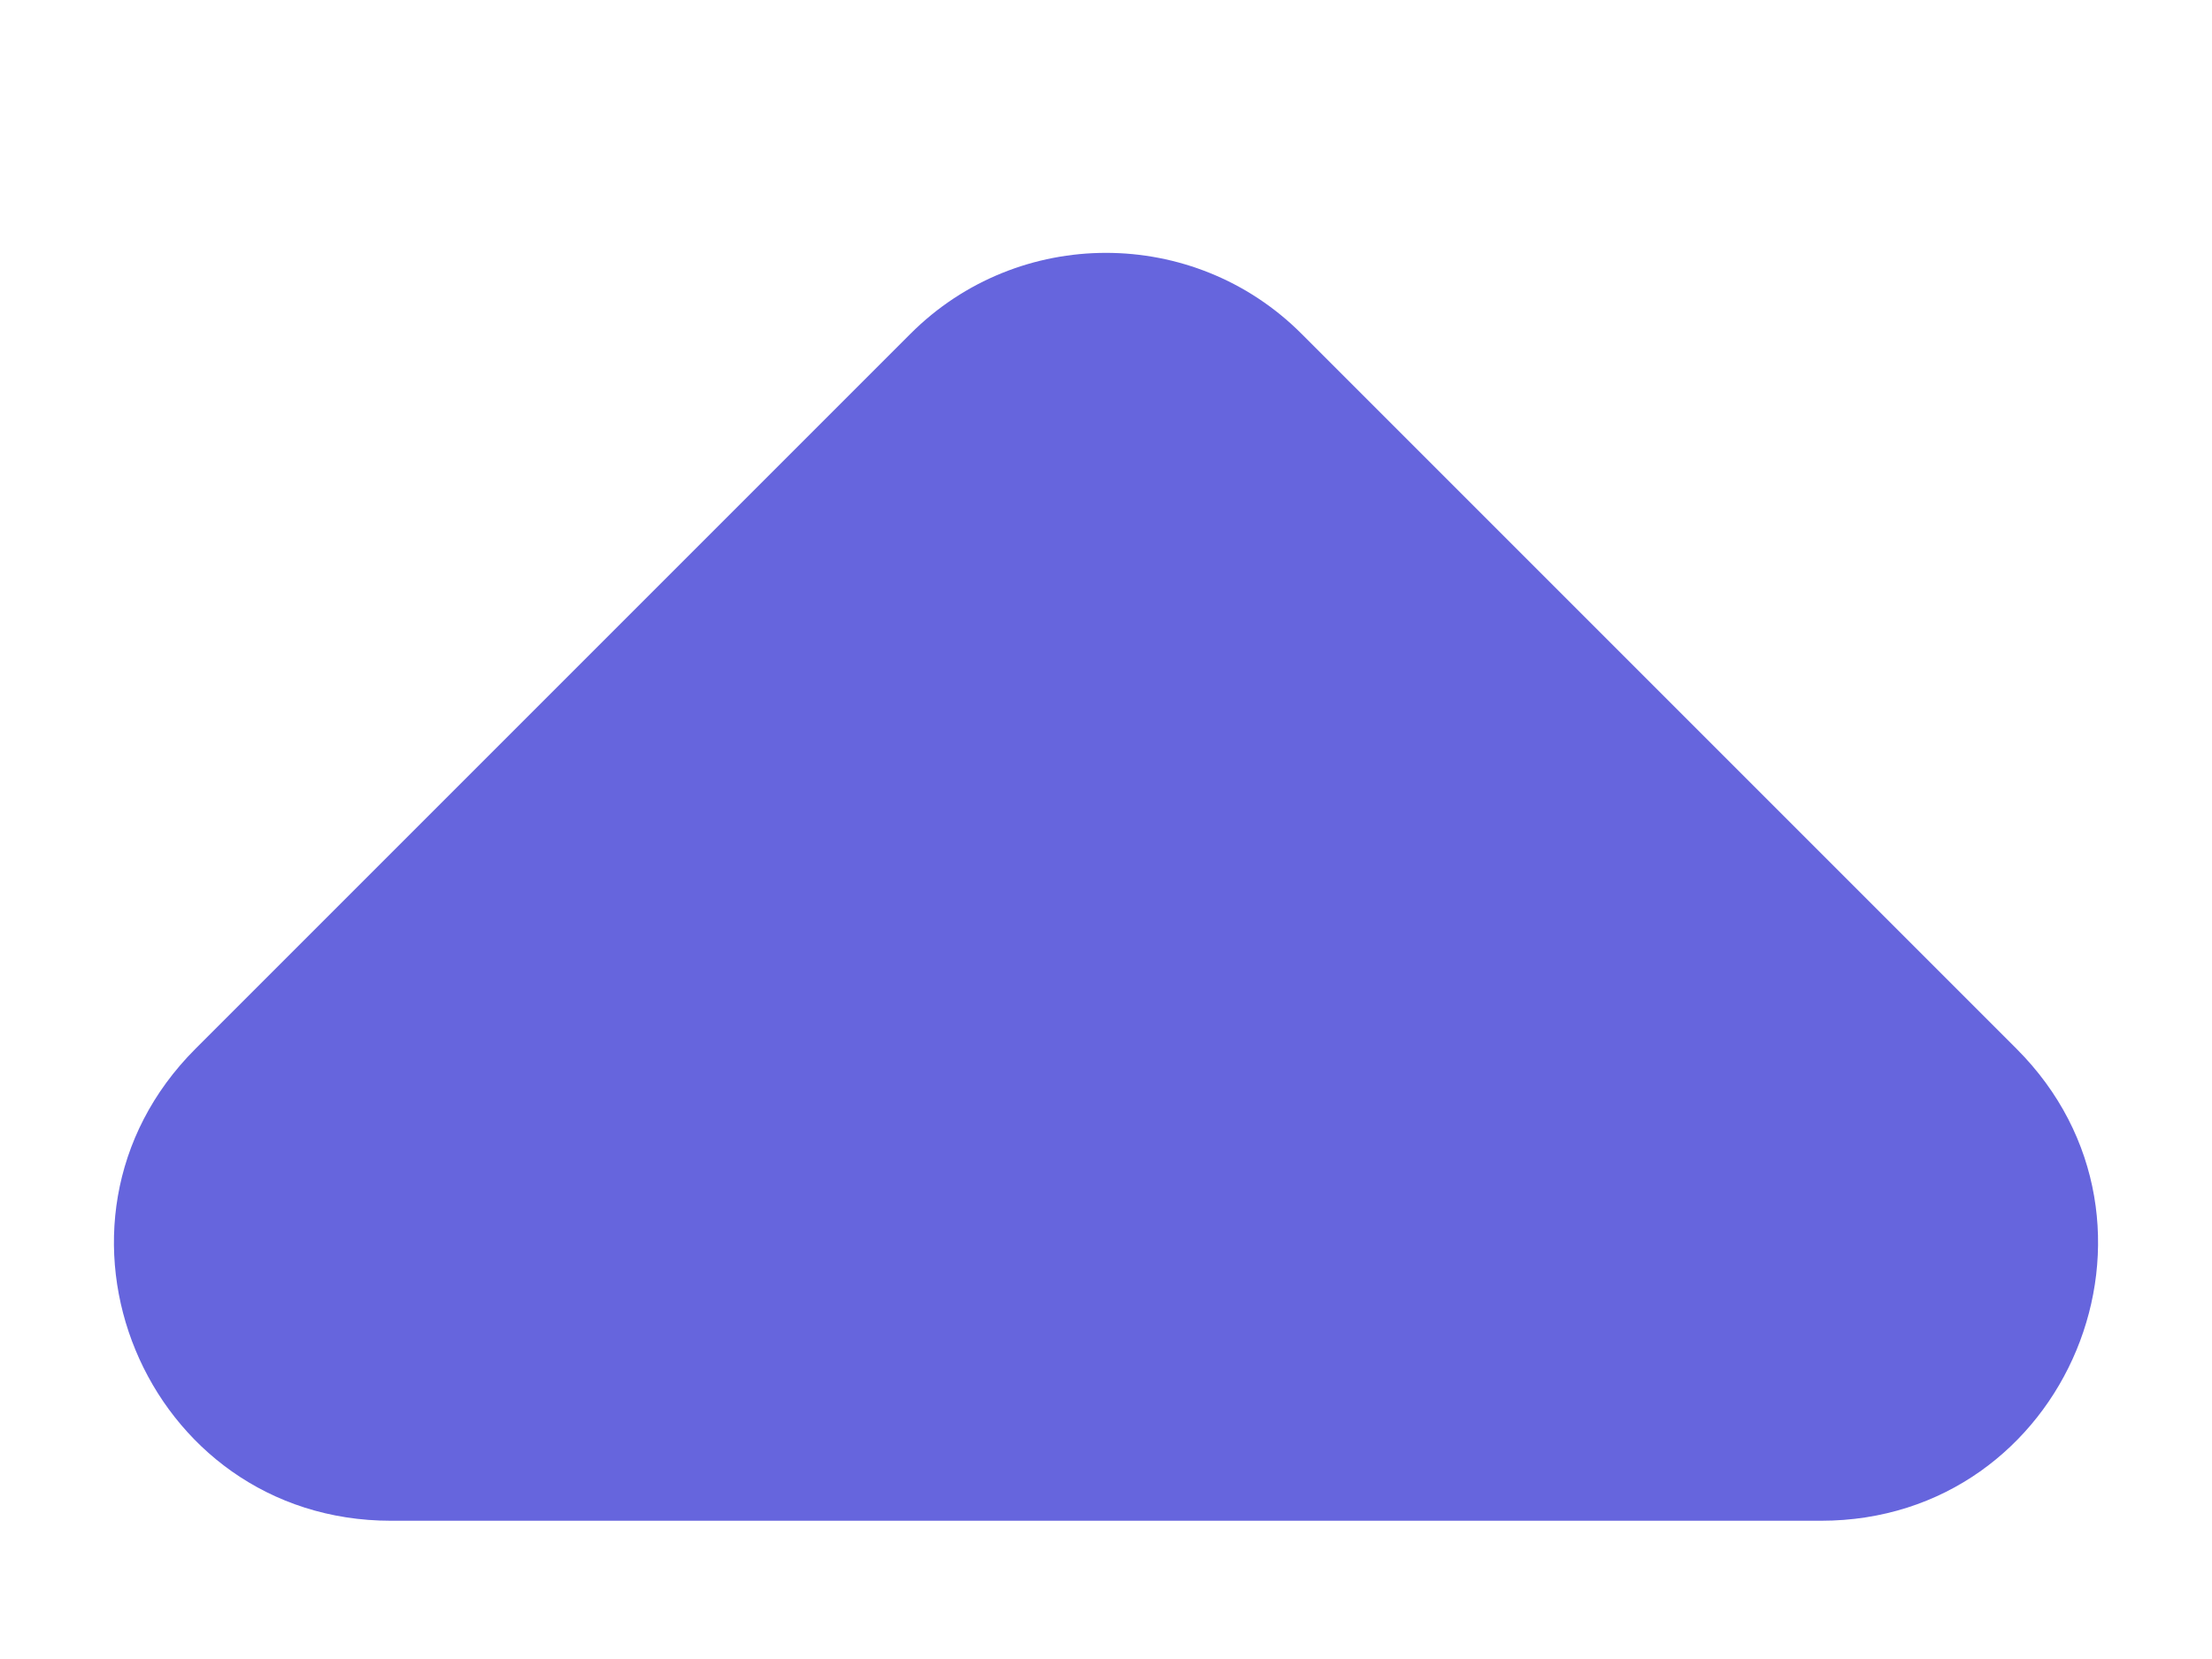 <svg width="8" height="6" viewBox="0 0 8 6" fill="none" xmlns="http://www.w3.org/2000/svg">
<path d="M4.707 1.207L7.293 3.793C7.923 4.423 7.477 5.5 6.586 5.5L1.414 5.5C0.523 5.5 0.077 4.423 0.707 3.793L3.293 1.207C3.683 0.817 4.317 0.817 4.707 1.207Z" fill="#6665DD"/>
</svg>
